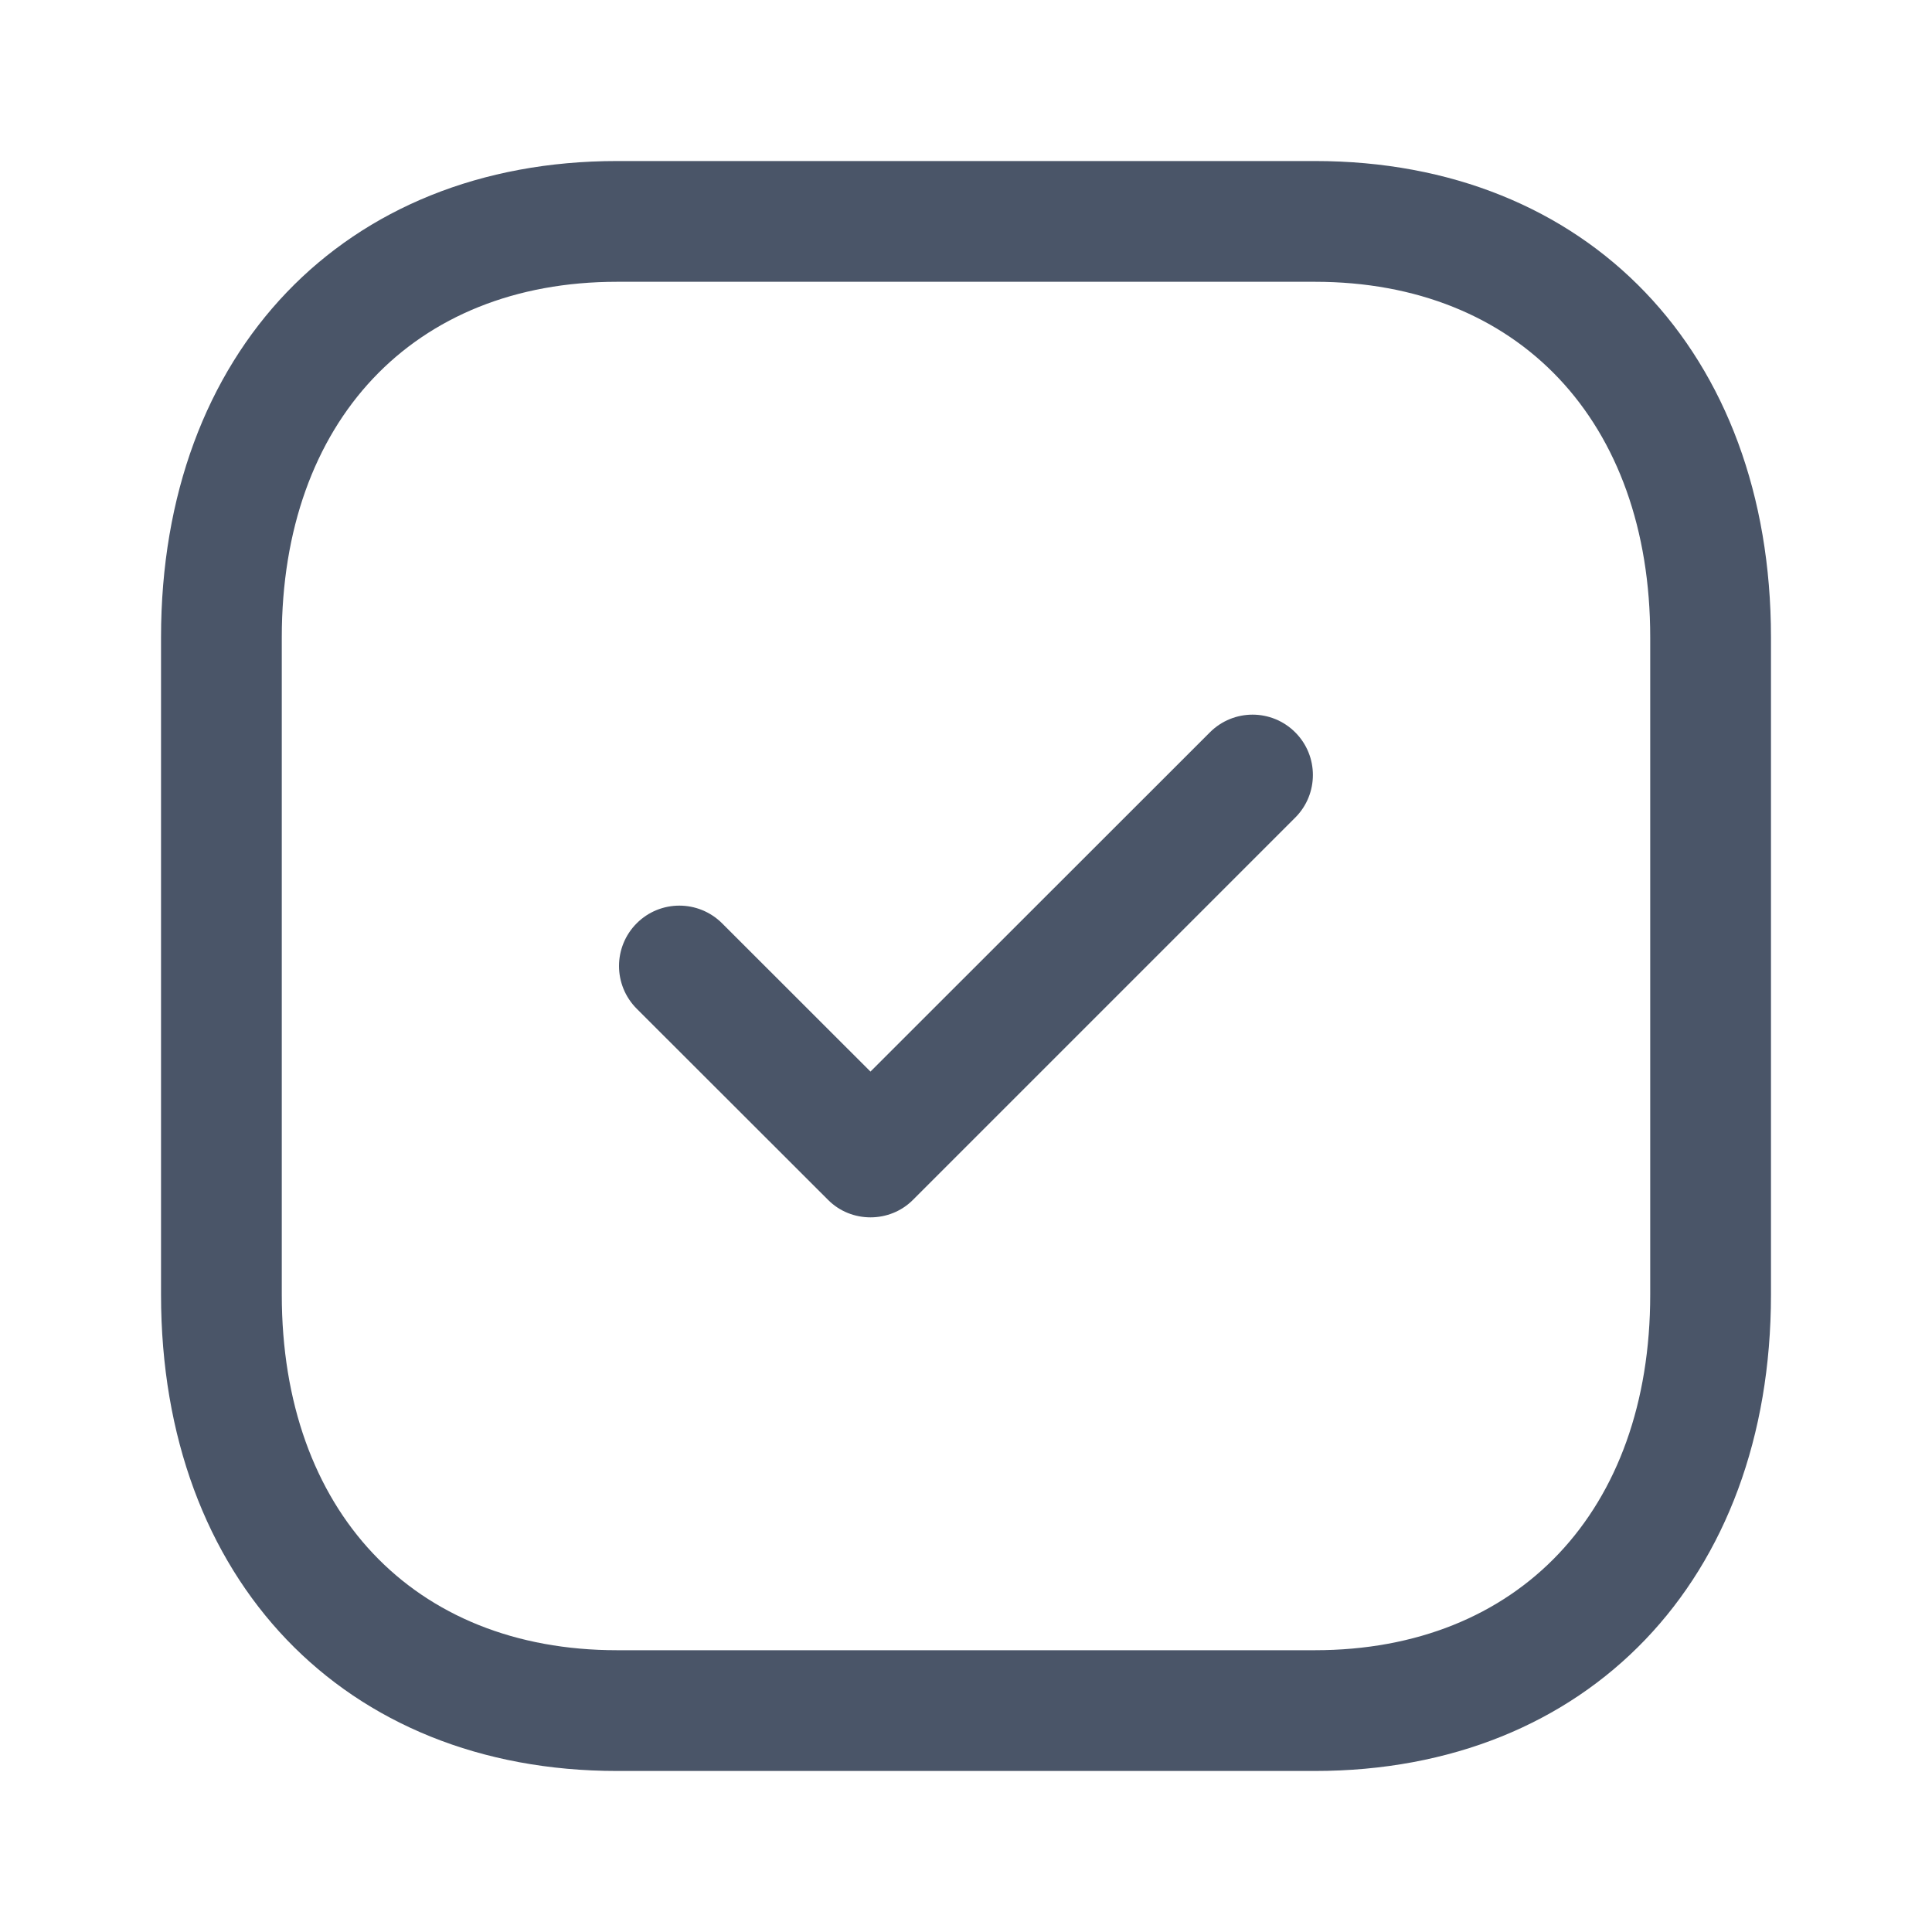 <svg width="20" height="20" viewBox="0 0 20 20" fill="none" xmlns="http://www.w3.org/2000/svg">
<path fill-rule="evenodd" clip-rule="evenodd" d="M13.612 1.667C16.436 1.667 18.333 3.648 18.333 6.597V13.403C18.333 16.352 16.436 18.333 13.611 18.333H6.388C3.563 18.333 1.667 16.352 1.667 13.403V6.597C1.667 3.648 3.563 1.667 6.388 1.667H13.612ZM13.612 2.917H6.388C4.279 2.917 2.917 4.361 2.917 6.597V13.403C2.917 15.639 4.279 17.083 6.388 17.083H13.611C15.72 17.083 17.083 15.639 17.083 13.403V6.597C17.083 4.361 15.72 2.917 13.612 2.917ZM13.408 7.581C13.652 7.825 13.652 8.22 13.408 8.464L9.453 12.419C9.331 12.542 9.171 12.602 9.011 12.602C8.852 12.602 8.691 12.542 8.57 12.419L6.591 10.442C6.347 10.197 6.347 9.803 6.591 9.558C6.835 9.314 7.23 9.314 7.475 9.558L9.011 11.093L12.525 7.581C12.769 7.337 13.164 7.337 13.408 7.581Z" fill="#4A5568"/>
</svg>
